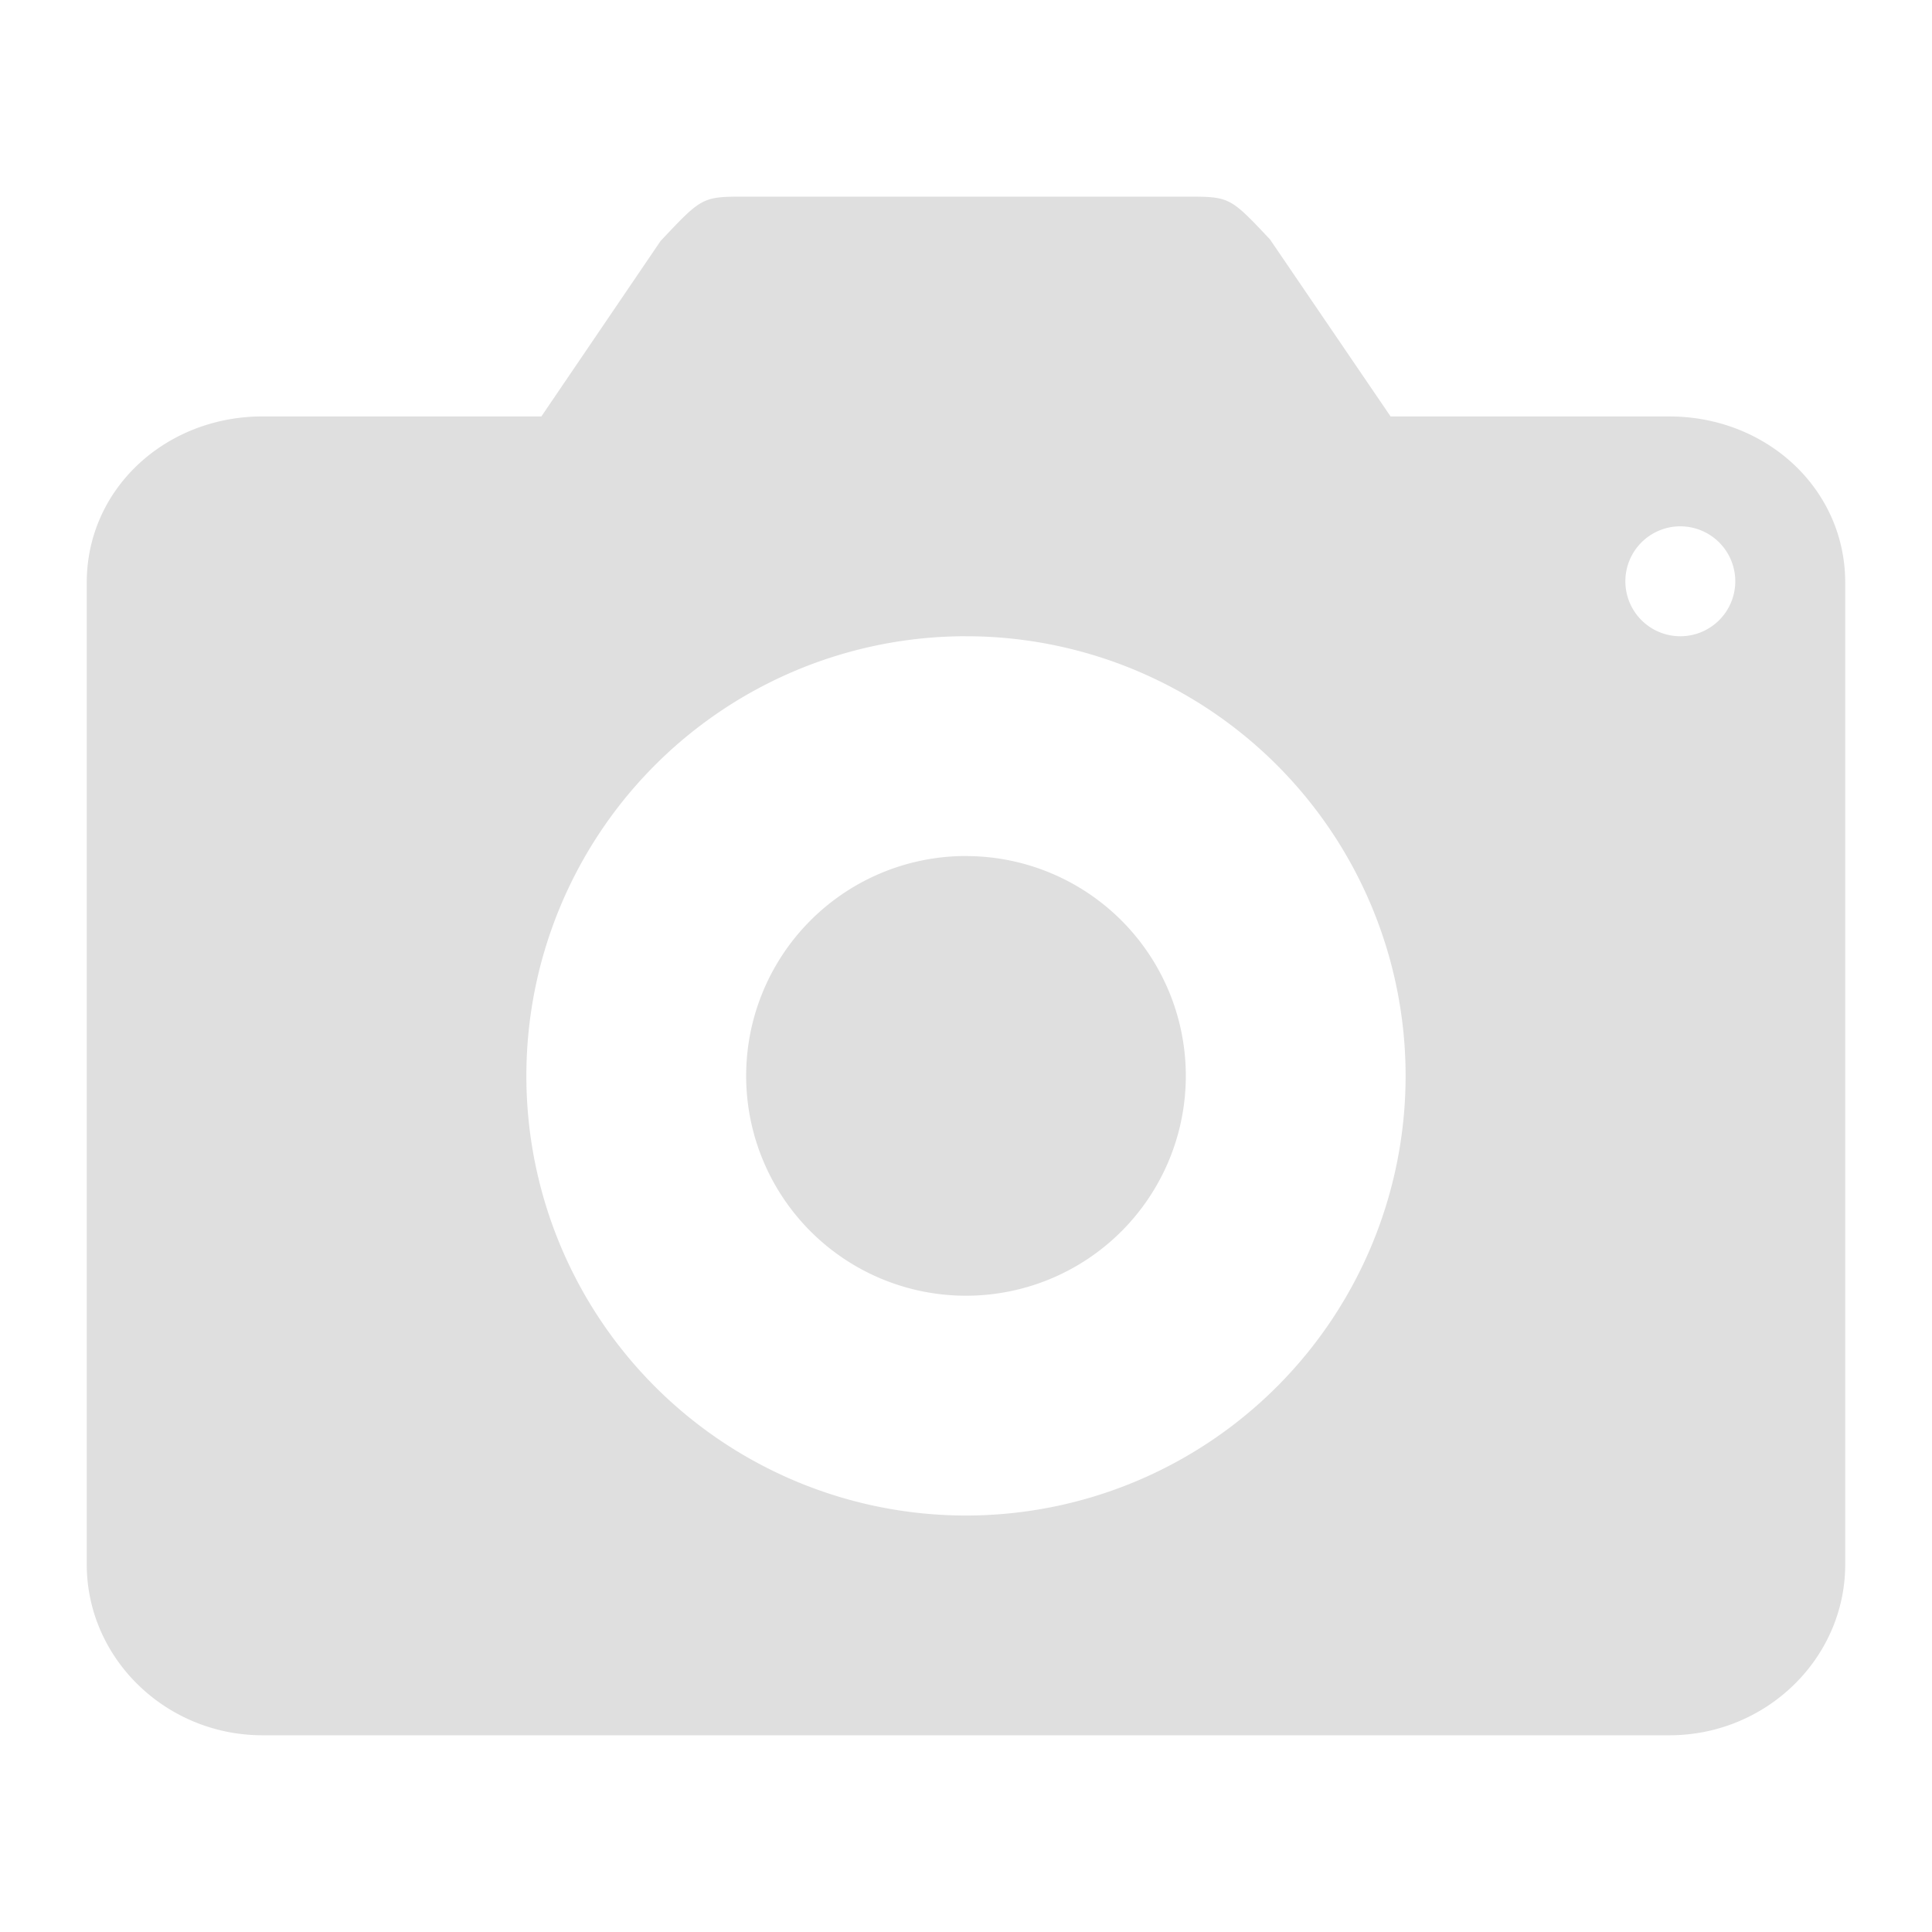 <?xml version="1.0" encoding="UTF-8" standalone="no"?>
<svg
   width="64"
   height="64"
   version="1.1"
   id="svg73"
   sodipodi:docname="camera-photo.svg"
   inkscape:version="1.4.2 (ebf0e940d0, 2025-05-08)"
   xmlns:inkscape="http://www.inkscape.org/namespaces/inkscape"
   xmlns:sodipodi="http://sodipodi.sourceforge.net/DTD/sodipodi-0.dtd"
   xmlns="http://www.w3.org/2000/svg"
   xmlns:svg="http://www.w3.org/2000/svg"
   xmlns:rdf="http://www.w3.org/1999/02/22-rdf-syntax-ns#"
   xmlns:cc="http://creativecommons.org/ns#"
   xmlns:dc="http://purl.org/dc/elements/1.1/">
  <sodipodi:namedview
     pagecolor="#f5f7fa"
     bordercolor="#666666"
     borderopacity="1"
     objecttolerance="10"
     gridtolerance="10"
     guidetolerance="10"
     inkscape:pageopacity="0"
     inkscape:pageshadow="2"
     inkscape:window-width="1377"
     inkscape:window-height="886"
     id="namedview75"
     showgrid="false"
     inkscape:zoom="6.2890624"
     inkscape:cx="46.350311"
     inkscape:cy="44.124224"
     inkscape:window-x="264"
     inkscape:window-y="75"
     inkscape:window-maximized="0"
     inkscape:current-layer="g877"
     inkscape:document-rotation="0"
     inkscape:pagecheckerboard="0"
     inkscape:showpageshadow="2"
     inkscape:deskcolor="#d1d1d1" />
  <defs
     id="defs29" />
  <circle
     cx="32.516"
     cy="31.878"
     r="0"
     fill="url(#b)"
     stroke-width="1.571"
     id="circle41"
     style="fill:url(#b)" />
  <g
     aria-label="GZ"
     transform="matrix(1.221,0,0,0.819,0.496,-0.166)"
     id="text93"
     style="font-weight:bold;font-size:11.526px;line-height:1.25;font-family:sans-serif;-inkscape-font-specification:'sans-serif Bold';fill:#f2f2f2;stroke-width:0.288" />
  <g
     id="g877"
     transform="matrix(1.1,0,0,1.1,-3.185,-3.207)">
    <path
       style="color:#444444;fill:#dfdfdf;fill-opacity:1;stroke:none;stroke-width:1.642;stroke-dasharray:none;stroke-opacity:0.3"
       class="ColorScheme-Text"
       d="m 25.366,8.837 c -1.324,0 -1.322,0.002 -2.579,1.338 l -3.588,5.281 h -8.397 c -2.913,0 -5.294,2.172 -5.294,5.003 v 29.568 c 0,2.832 2.382,5.146 5.294,5.146 h 42.368 c 2.913,0 5.294,-2.314 5.294,-5.146 V 20.46 c 0,-2.832 -2.382,-5.003 -5.294,-5.003 H 44.773 L 41.14,10.124 C 39.931,8.84 39.929,8.837 38.606,8.837 Z m 28.094,9.929 a 1.655,1.655 0 0 1 0.038,0 1.655,1.655 0 0 1 1.655,1.655 1.655,1.655 0 0 1 -1.655,1.655 1.655,1.655 0 0 1 -1.655,-1.655 1.655,1.655 0 0 1 1.616,-1.655 z m -21.675,3.31 a 13.239,13.239 0 0 1 0.2,0 A 13.239,13.239 0 0 1 45.225,35.316 13.239,13.239 0 0 1 31.986,48.555 13.239,13.239 0 0 1 18.747,35.316 13.239,13.239 0 0 1 31.786,22.077 Z m 0.039,6.62 a 6.62,6.62 0 0 0 -6.458,6.62 6.62,6.62 0 0 0 6.62,6.62 6.62,6.62 0 0 0 6.62,-6.62 6.62,6.62 0 0 0 -6.62,-6.62 6.62,6.62 0 0 0 -0.162,0 z"
       id="path5-3" />
  </g>
</svg>
